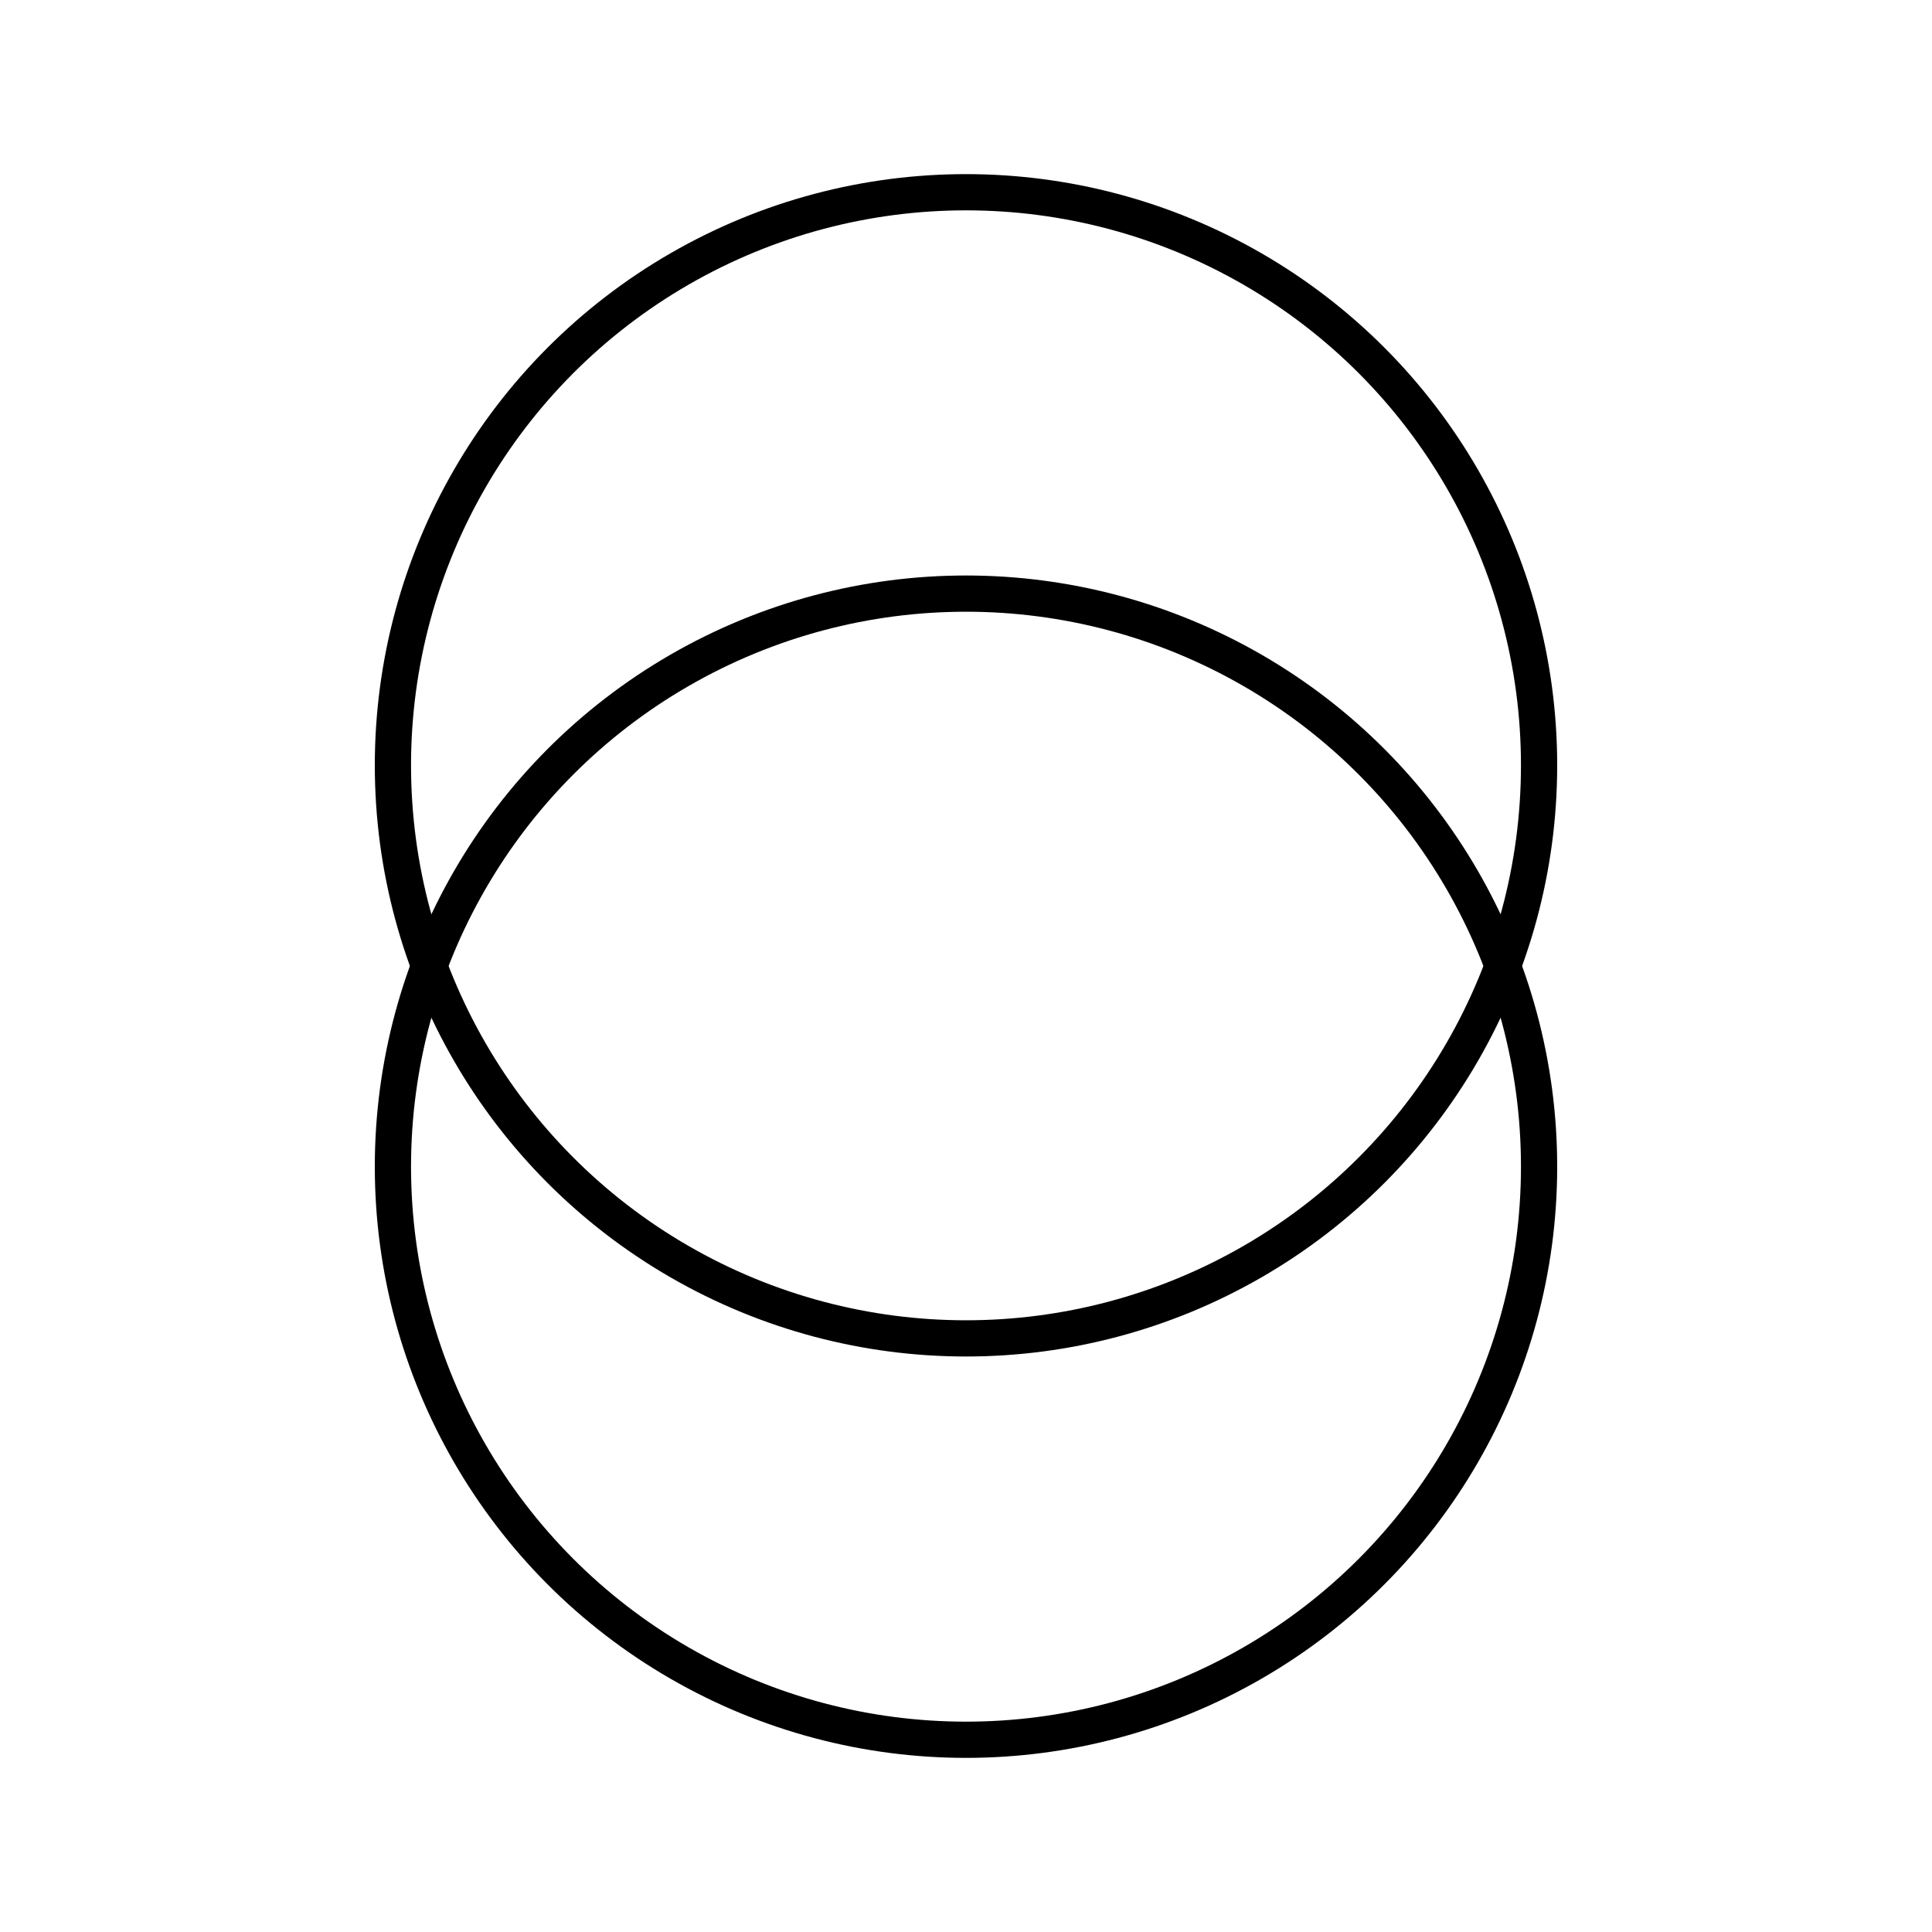 <svg id="pattern" xmlns="http://www.w3.org/2000/svg" viewBox="0 0 80 80"><defs><style>.cls-1{fill:none;stroke:#000;stroke-linecap:round;stroke-linejoin:round;stroke-width:1.5px}</style></defs><circle class="cls-1" cx="40" cy="48.31" r="23.73"/><circle class="cls-1" cx="40" cy="31.69" r="23.73"/></svg>